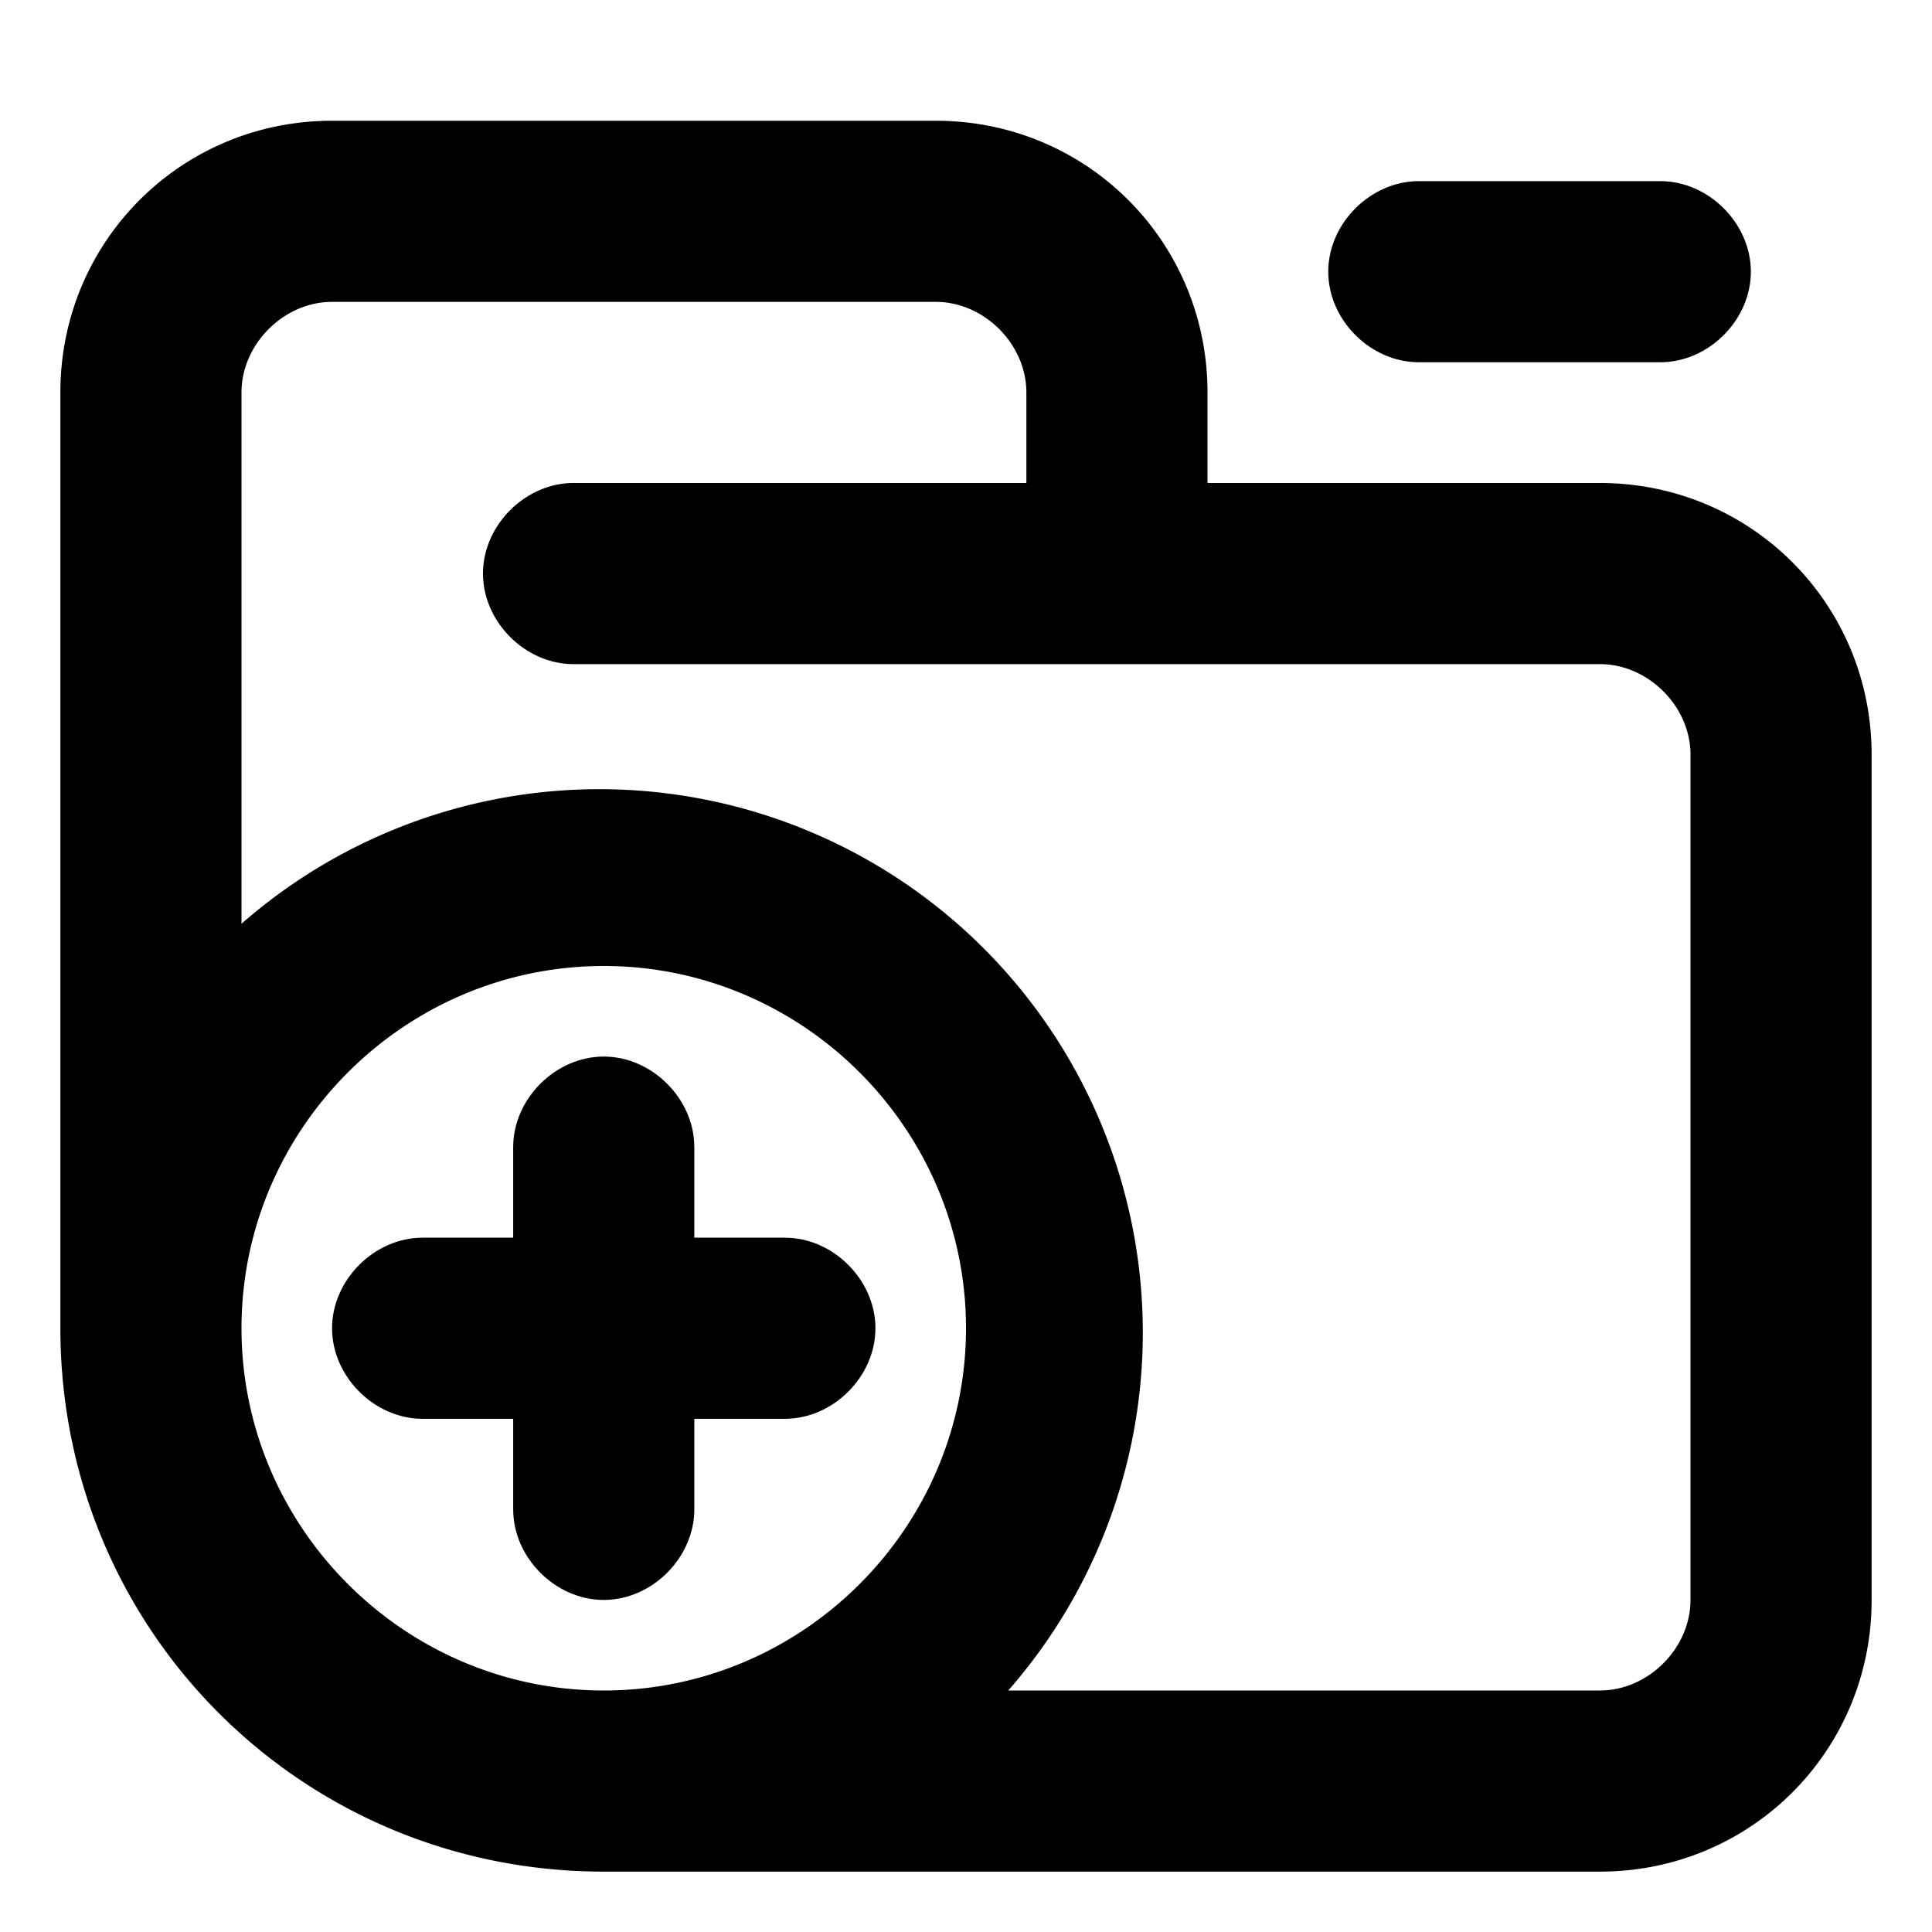 <svg id="Layer_1" xmlns="http://www.w3.org/2000/svg" viewBox="0 0 32 32"><style>.st0{fill:none}</style><path class="st0" d="M19 22c0 2.3-.9 4.4-2.3 6h9.8c.8 0 1.5-.7 1.5-1.5v-14c0-.8-.7-1.5-1.5-1.5h-17C8.7 11 8 10.3 8 9.5S8.7 8 9.5 8H17V6.5c0-.8-.7-1.5-1.5-1.5h-10C4.7 5 4 5.7 4 6.5v8.8A9 9 0 0 1 19 22z"/><circle class="st0" cx="10" cy="22" r="6"/><path d="M23.5 6h4c.8 0 1.5-.7 1.5-1.5S28.3 3 27.5 3h-4c-.8 0-1.5.7-1.5 1.5S22.7 6 23.5 6z"/><path d="M26.5 8H20V6.5C20 4 18 2 15.5 2h-10C3 2 1 4 1 6.5V22c0 5 4 9 9 9h16.5c2.5 0 4.5-2 4.5-4.5v-14C31 10 29 8 26.5 8zM4 22c0-3.3 2.7-6 6-6s6 2.7 6 6-2.7 6-6 6-6-2.7-6-6zm24 4.5c0 .8-.7 1.5-1.5 1.5h-9.8A9 9 0 0 0 4 15.3V6.5C4 5.7 4.7 5 5.5 5h10c.8 0 1.5.7 1.5 1.5V8H9.5C8.7 8 8 8.7 8 9.5S8.7 11 9.5 11h17c.8 0 1.5.7 1.5 1.5v14z"/><path d="M13 20.5h-1.5V19c0-.8-.7-1.5-1.5-1.5s-1.5.7-1.5 1.5v1.5H7c-.8 0-1.5.7-1.5 1.5s.7 1.5 1.5 1.5h1.5V25c0 .8.7 1.5 1.5 1.5s1.5-.7 1.5-1.5v-1.5H13c.8 0 1.5-.7 1.5-1.5s-.7-1.5-1.5-1.5z"/></svg>